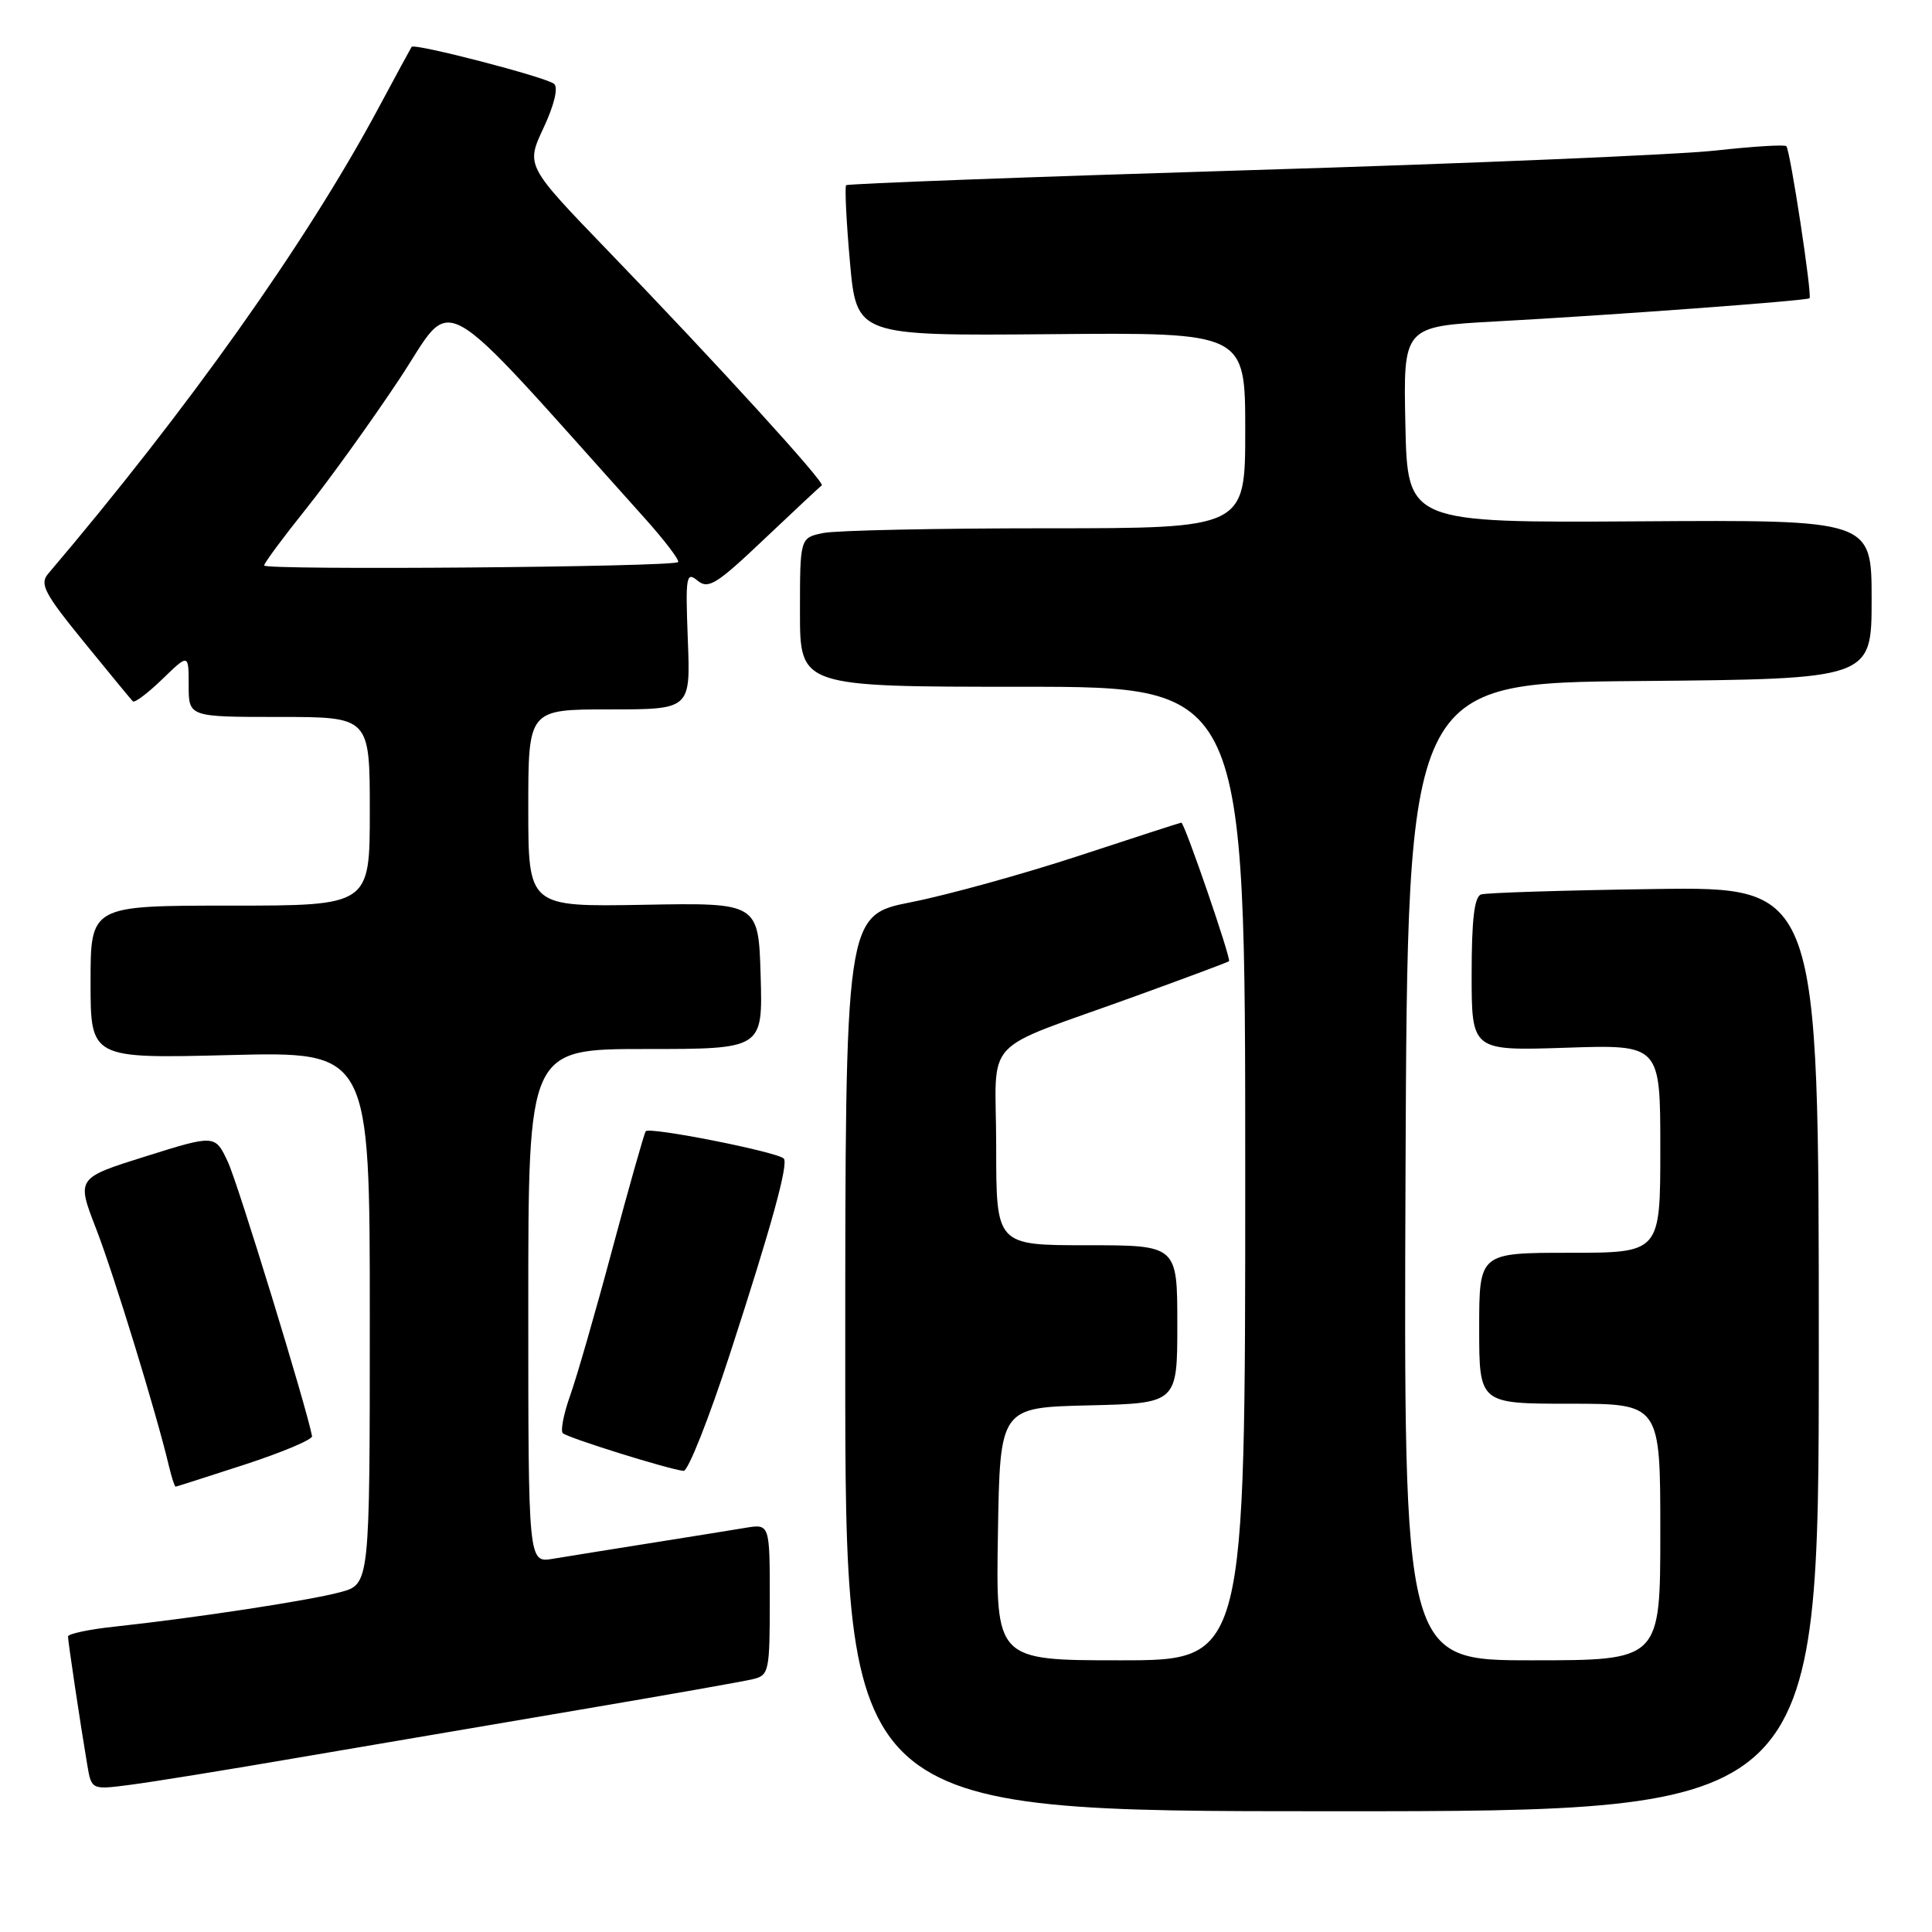 <?xml version="1.0" encoding="UTF-8" standalone="no"?>
<!DOCTYPE svg PUBLIC "-//W3C//DTD SVG 1.1//EN" "http://www.w3.org/Graphics/SVG/1.1/DTD/svg11.dtd" >
<svg xmlns="http://www.w3.org/2000/svg" xmlns:xlink="http://www.w3.org/1999/xlink" version="1.1" viewBox="0 0 256 256">
 <g >
 <path fill="currentColor"
d=" M 241.00 178.75 C 241.00 117.50 241.00 117.50 219.25 117.80 C 207.29 117.97 196.94 118.29 196.25 118.52 C 195.36 118.82 195.00 121.86 195.00 129.09 C 195.00 139.24 195.00 139.24 207.50 138.83 C 220.00 138.41 220.00 138.41 220.00 152.20 C 220.00 166.00 220.00 166.00 208.00 166.00 C 196.00 166.00 196.00 166.00 196.00 176.00 C 196.00 186.00 196.00 186.00 208.00 186.00 C 220.00 186.00 220.00 186.00 220.00 203.00 C 220.00 220.00 220.00 220.00 202.99 220.00 C 185.99 220.00 185.99 220.00 186.24 155.25 C 186.50 90.50 186.50 90.50 217.25 90.24 C 248.00 89.97 248.00 89.97 248.00 79.42 C 248.00 68.88 248.00 68.88 217.25 69.08 C 186.50 69.27 186.50 69.27 186.22 56.27 C 185.94 43.26 185.94 43.26 198.22 42.59 C 213.23 41.78 239.40 39.85 239.77 39.52 C 240.15 39.19 237.21 19.88 236.70 19.37 C 236.47 19.14 232.28 19.40 227.39 19.94 C 222.50 20.49 194.65 21.67 165.50 22.55 C 136.35 23.44 112.33 24.34 112.12 24.54 C 111.92 24.75 112.14 29.32 112.62 34.71 C 113.50 44.50 113.50 44.50 139.25 44.28 C 165.00 44.05 165.00 44.05 165.00 57.03 C 165.00 70.00 165.00 70.00 138.63 70.00 C 124.12 70.00 110.84 70.28 109.13 70.62 C 106.00 71.25 106.00 71.25 106.00 81.12 C 106.00 91.00 106.00 91.00 135.50 91.00 C 165.00 91.00 165.00 91.00 165.00 155.50 C 165.00 220.00 165.00 220.00 148.48 220.00 C 131.95 220.00 131.95 220.00 132.23 203.25 C 132.50 186.50 132.50 186.50 144.25 186.22 C 156.00 185.94 156.00 185.94 156.00 175.47 C 156.00 165.00 156.00 165.00 144.00 165.00 C 132.00 165.00 132.00 165.00 132.00 151.95 C 132.00 136.92 129.51 139.60 150.50 131.98 C 157.10 129.59 162.66 127.51 162.85 127.37 C 163.19 127.14 156.95 109.00 156.53 109.00 C 156.43 109.00 150.30 110.98 142.92 113.41 C 135.54 115.83 125.56 118.59 120.75 119.54 C 112.00 121.27 112.00 121.27 112.00 180.64 C 112.00 240.00 112.00 240.00 176.50 240.00 C 241.00 240.00 241.00 240.00 241.00 178.75 Z  M 39.50 232.90 C 48.85 231.30 65.72 228.43 77.00 226.52 C 88.28 224.61 98.51 222.80 99.75 222.50 C 101.90 221.99 102.00 221.51 102.00 211.94 C 102.00 201.91 102.00 201.91 98.75 202.45 C 96.96 202.75 91.22 203.67 86.00 204.50 C 80.78 205.33 75.04 206.25 73.25 206.55 C 70.00 207.09 70.00 207.09 70.00 173.05 C 70.00 139.00 70.00 139.00 85.54 139.00 C 101.07 139.00 101.07 139.00 100.79 129.31 C 100.50 119.61 100.50 119.61 85.25 119.89 C 70.00 120.16 70.00 120.16 70.00 107.08 C 70.00 94.00 70.00 94.00 80.75 94.00 C 91.50 94.00 91.50 94.00 91.14 84.79 C 90.82 76.36 90.92 75.69 92.42 76.93 C 93.85 78.12 94.94 77.44 101.27 71.43 C 105.25 67.66 108.68 64.46 108.89 64.31 C 109.39 63.98 95.00 48.19 80.59 33.26 C 69.68 21.95 69.68 21.95 72.02 16.95 C 73.43 13.94 73.99 11.63 73.43 11.12 C 72.47 10.25 54.91 5.69 54.54 6.21 C 54.43 6.37 52.41 10.10 50.05 14.50 C 40.56 32.17 24.87 54.27 6.36 76.05 C 5.23 77.39 5.91 78.67 11.11 85.05 C 14.44 89.15 17.37 92.69 17.60 92.93 C 17.84 93.17 19.60 91.84 21.51 89.99 C 25.00 86.61 25.00 86.61 25.00 90.80 C 25.00 95.00 25.00 95.00 37.00 95.00 C 49.00 95.00 49.00 95.00 49.00 107.50 C 49.00 120.00 49.00 120.00 30.50 120.00 C 12.00 120.00 12.00 120.00 12.00 130.13 C 12.00 140.27 12.00 140.27 30.50 139.80 C 49.00 139.34 49.00 139.34 49.00 174.63 C 49.00 209.92 49.00 209.92 45.10 210.97 C 41.00 212.08 25.81 214.39 15.25 215.53 C 11.81 215.89 9.00 216.49 9.01 216.85 C 9.02 217.56 10.65 228.46 11.56 233.84 C 12.12 237.17 12.12 237.17 17.31 236.49 C 20.17 236.12 30.15 234.51 39.50 232.90 Z  M 32.50 194.04 C 37.45 192.42 41.43 190.74 41.35 190.30 C 40.60 186.38 31.52 156.78 30.20 153.97 C 28.50 150.34 28.50 150.34 19.31 153.22 C 10.13 156.10 10.13 156.10 12.73 162.80 C 15.07 168.83 20.71 187.19 22.38 194.25 C 22.74 195.76 23.14 196.99 23.27 196.99 C 23.40 196.98 27.55 195.65 32.50 194.04 Z  M 96.77 179.25 C 102.25 162.40 104.51 154.17 103.85 153.51 C 102.95 152.62 85.96 149.26 85.56 149.90 C 85.33 150.27 83.34 157.31 81.13 165.54 C 78.93 173.77 76.42 182.48 75.55 184.91 C 74.69 187.33 74.25 189.58 74.57 189.90 C 75.18 190.51 88.63 194.71 90.58 194.90 C 91.17 194.95 93.96 187.91 96.77 179.25 Z  M 35.00 74.93 C 35.00 74.61 37.50 71.24 40.55 67.43 C 43.60 63.62 49.16 55.89 52.90 50.26 C 60.42 38.95 57.03 37.04 85.39 68.62 C 88.07 71.61 90.08 74.25 89.85 74.48 C 89.20 75.14 35.00 75.58 35.00 74.93 Z "/>
</g>
</svg>